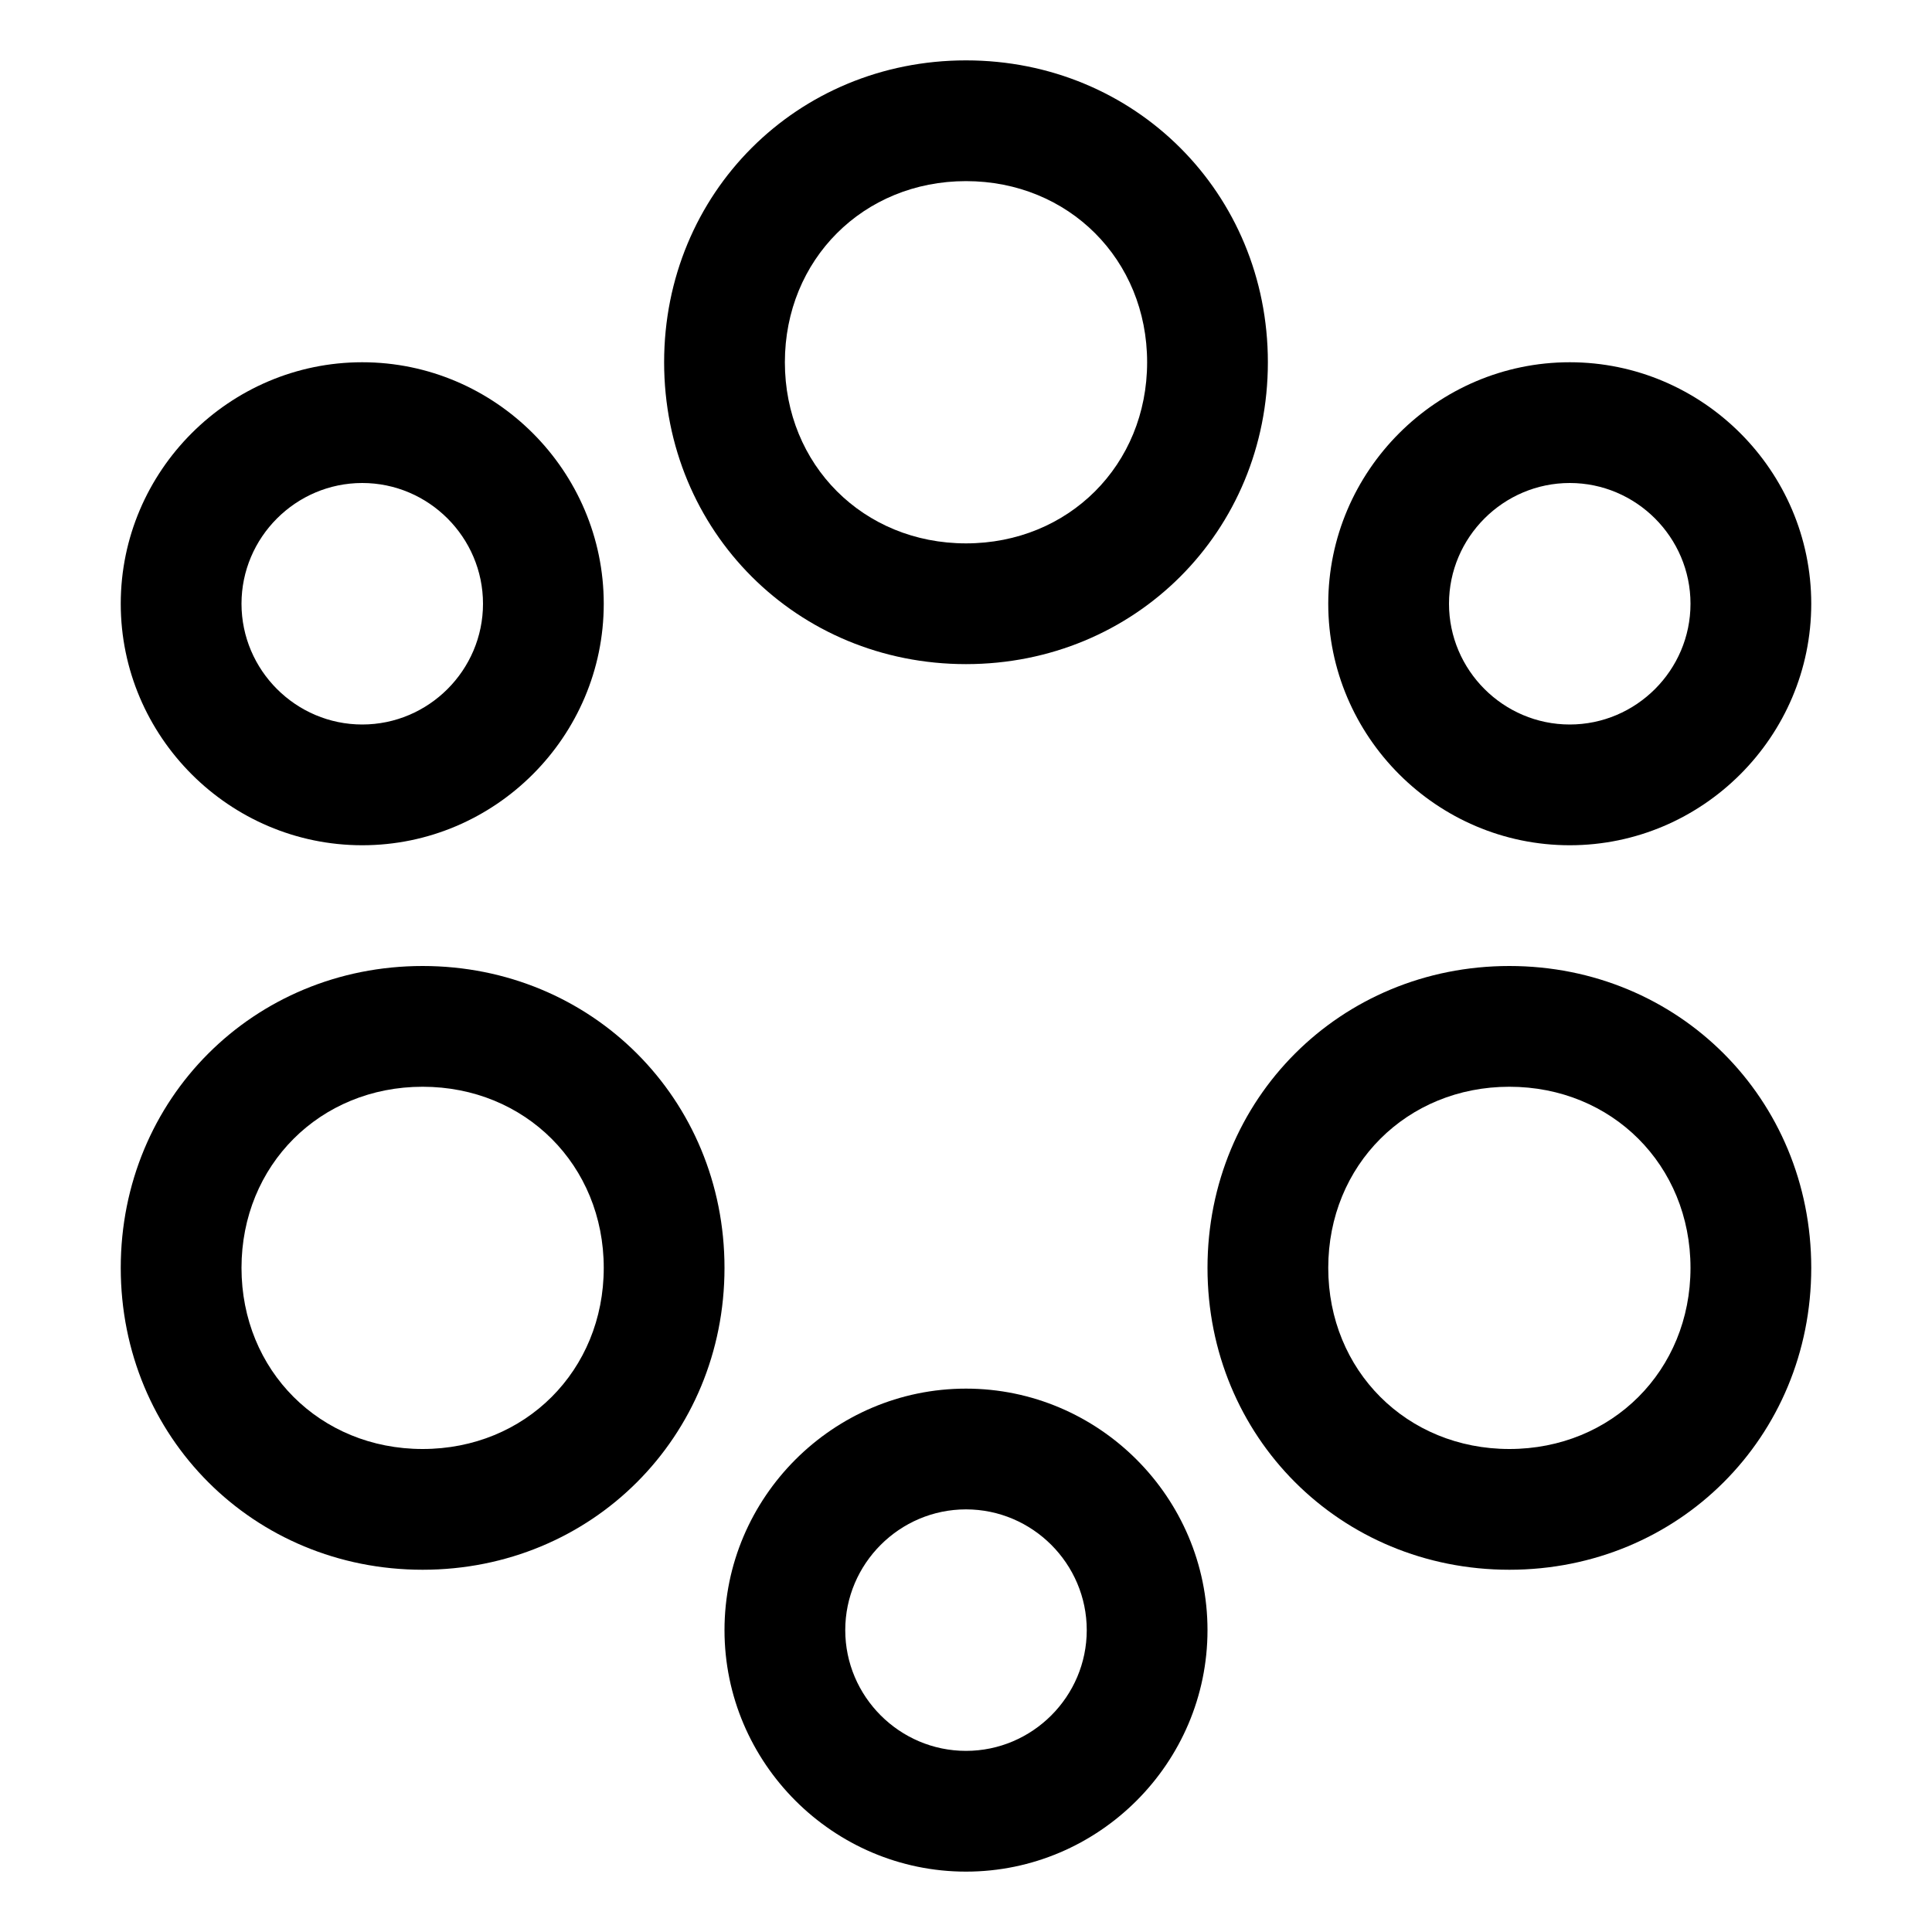 <svg version="1.1" id="Layer_1" xmlns="http://www.w3.org/2000/svg" xmlns:xlink="http://www.w3.org/1999/xlink" x="0px" y="0px"
	 width="32px" height="32px" viewBox="0 0 32 32" enable-background="new 0 0 32 32" xml:space="preserve">
<path d="M16,1c-2.8,0-5,2.2-5,5s2.2,5,5,5s5-2.2,5-5S18.8,1,16,1z M16,9c-1.7,0-3-1.3-3-3s1.3-3,3-3s3,1.3,3,3
	S17.7,9,16,9z"/>
<path d="M25,26c2.8,0,5-2.2,5-5s-2.2-5-5-5s-5,2.2-5,5S22.2,26,25,26z M25,18c1.7,0,3,1.3,3,3s-1.3,3-3,3s-3-1.3-3-3
	S23.3,18,25,18z"/>
<path d="M7,26c2.8,0,5-2.2,5-5s-2.2-5-5-5s-5,2.2-5,5S4.2,26,7,26z M7,18c1.7,0,3,1.3,3,3s-1.3,3-3,3s-3-1.3-3-3
	S5.3,18,7,18z"/>
<path d="M16,23c-2.2,0-4,1.8-4,4s1.8,4,4,4s4-1.8,4-4S18.2,23,16,23z M16,29c-1.1,0-2-0.9-2-2s0.9-2,2-2s2,0.9,2,2
	S17.1,29,16,29z"/>
<path d="M26,6c-2.2,0-4,1.8-4,4s1.8,4,4,4s4-1.8,4-4S28.2,6,26,6z M26,12c-1.1,0-2-0.9-2-2s0.9-2,2-2s2,0.9,2,2
	S27.1,12,26,12z"/>
<path d="M6,14c2.2,0,4-1.8,4-4S8.2,6,6,6s-4,1.8-4,4S3.8,14,6,14z M6,8c1.1,0,2,0.9,2,2s-0.9,2-2,2s-2-0.9-2-2
	S4.9,8,6,8z"/>
</svg>
